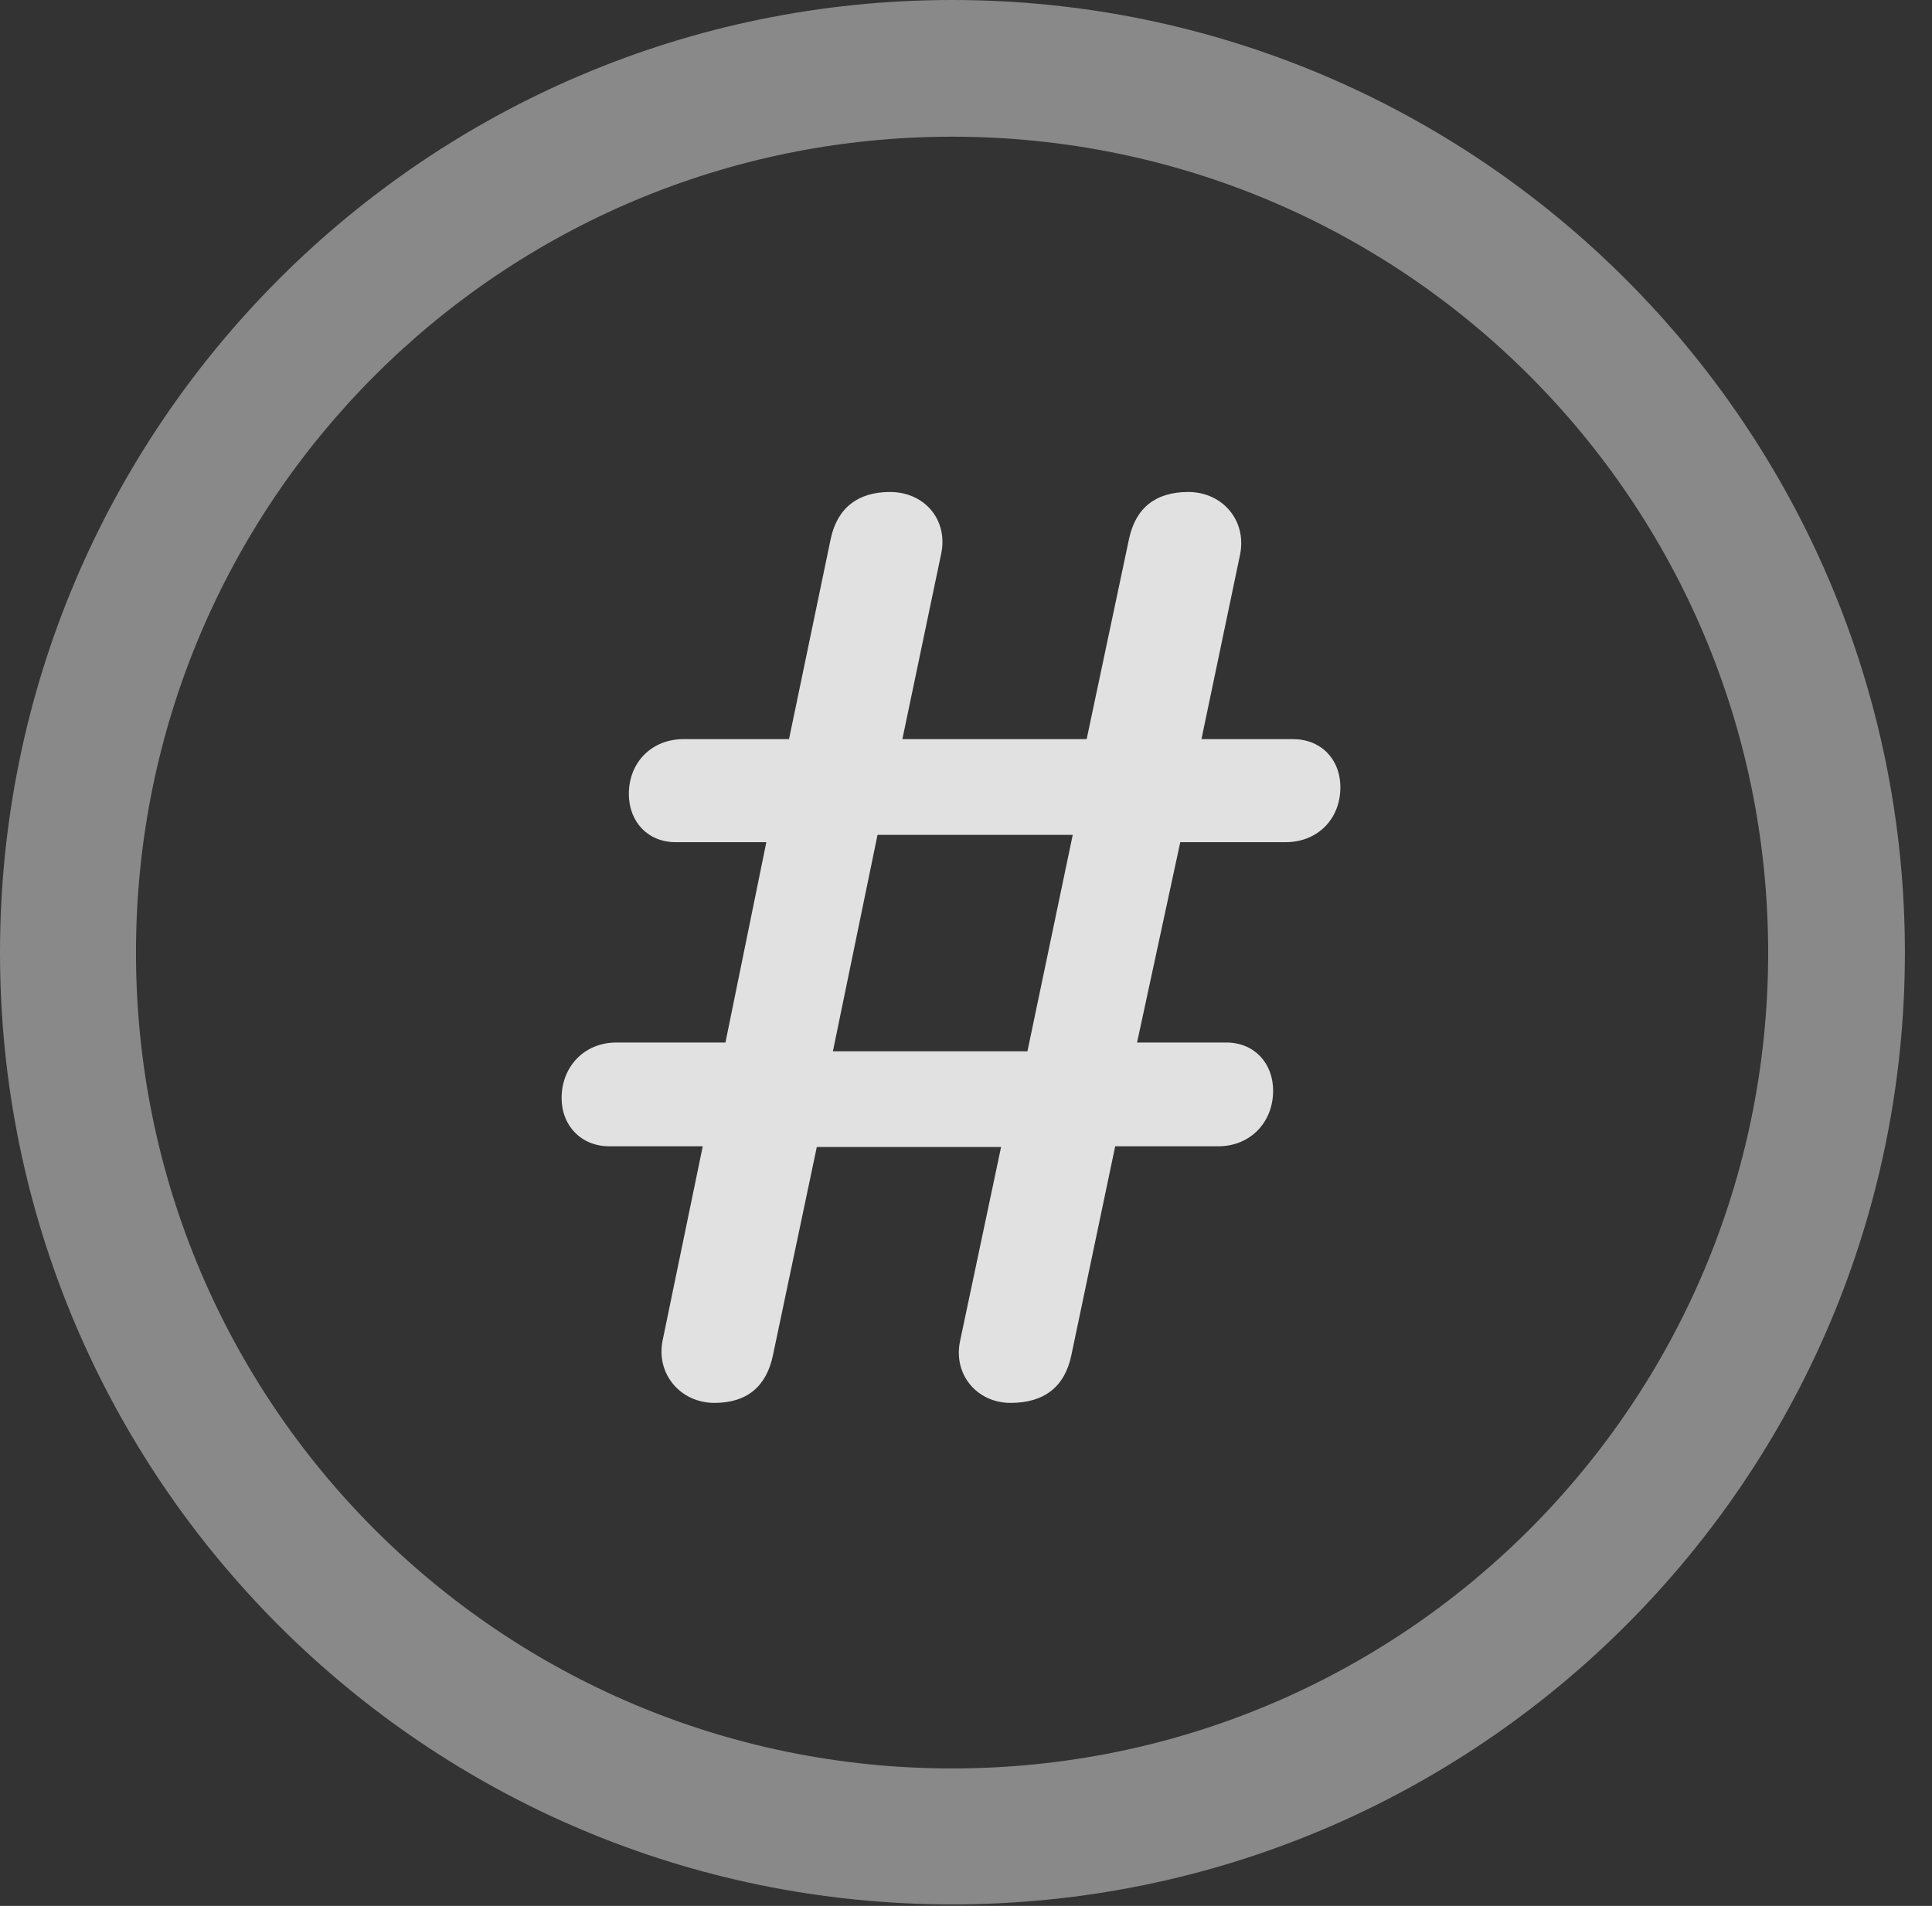 <?xml version="1.0" encoding="UTF-8"?>
<!--Generator: Apple Native CoreSVG 341-->
<!DOCTYPE svg
PUBLIC "-//W3C//DTD SVG 1.1//EN"
       "http://www.w3.org/Graphics/SVG/1.1/DTD/svg11.dtd">
<svg version="1.1" xmlns="http://www.w3.org/2000/svg" xmlns:xlink="http://www.w3.org/1999/xlink" viewBox="0 0 25.801 25.459">
 <rect x="0" y="0" width="25.801" height="25.459" fill="#333333" stroke="none"/>
 <g>
  <rect height="25.459" opacity="0" width="25.801" x="0" y="0"/>
  <path d="M12.715 25.439C19.736 25.439 25.439 19.746 25.439 12.725C25.439 5.703 19.736 0 12.715 0C5.693 0 0 5.703 0 12.725C0 19.746 5.693 25.439 12.715 25.439ZM12.715 23.623C6.689 23.623 1.816 18.75 1.816 12.725C1.816 6.699 6.689 1.826 12.715 1.826C18.74 1.826 23.613 6.699 23.613 12.725C23.613 18.75 18.74 23.623 12.715 23.623Z" fill="white" fill-opacity="0.425"/>
  <path d="M9.541 18.74C9.971 18.74 10.234 18.525 10.322 18.105L10.908 15.322L13.369 15.322L12.822 17.91C12.725 18.359 13.047 18.74 13.496 18.74C13.945 18.74 14.219 18.525 14.307 18.105L14.893 15.312L16.27 15.312C16.699 15.312 17.002 14.99 17.002 14.57C17.002 14.199 16.748 13.926 16.377 13.926L15.185 13.926L15.762 11.25L17.168 11.25C17.598 11.25 17.9 10.938 17.9 10.518C17.9 10.137 17.637 9.873 17.266 9.873L16.045 9.873L16.562 7.402C16.65 6.943 16.318 6.572 15.869 6.572C15.43 6.572 15.166 6.787 15.078 7.197L14.512 9.873L12.051 9.873L12.568 7.402C12.666 6.953 12.354 6.572 11.885 6.572C11.455 6.572 11.182 6.787 11.094 7.197L10.537 9.873L9.131 9.873C8.701 9.873 8.398 10.185 8.398 10.605C8.398 10.977 8.652 11.25 9.023 11.25L10.234 11.25L9.688 13.926L8.232 13.926C7.803 13.926 7.5 14.248 7.5 14.668C7.5 15.039 7.764 15.312 8.135 15.312L9.385 15.312L8.848 17.91C8.76 18.359 9.092 18.74 9.541 18.74ZM11.123 14.043L11.719 11.152L14.326 11.152L13.721 14.043Z" fill="white" fill-opacity="0.85"/>
 </g>
</svg>
